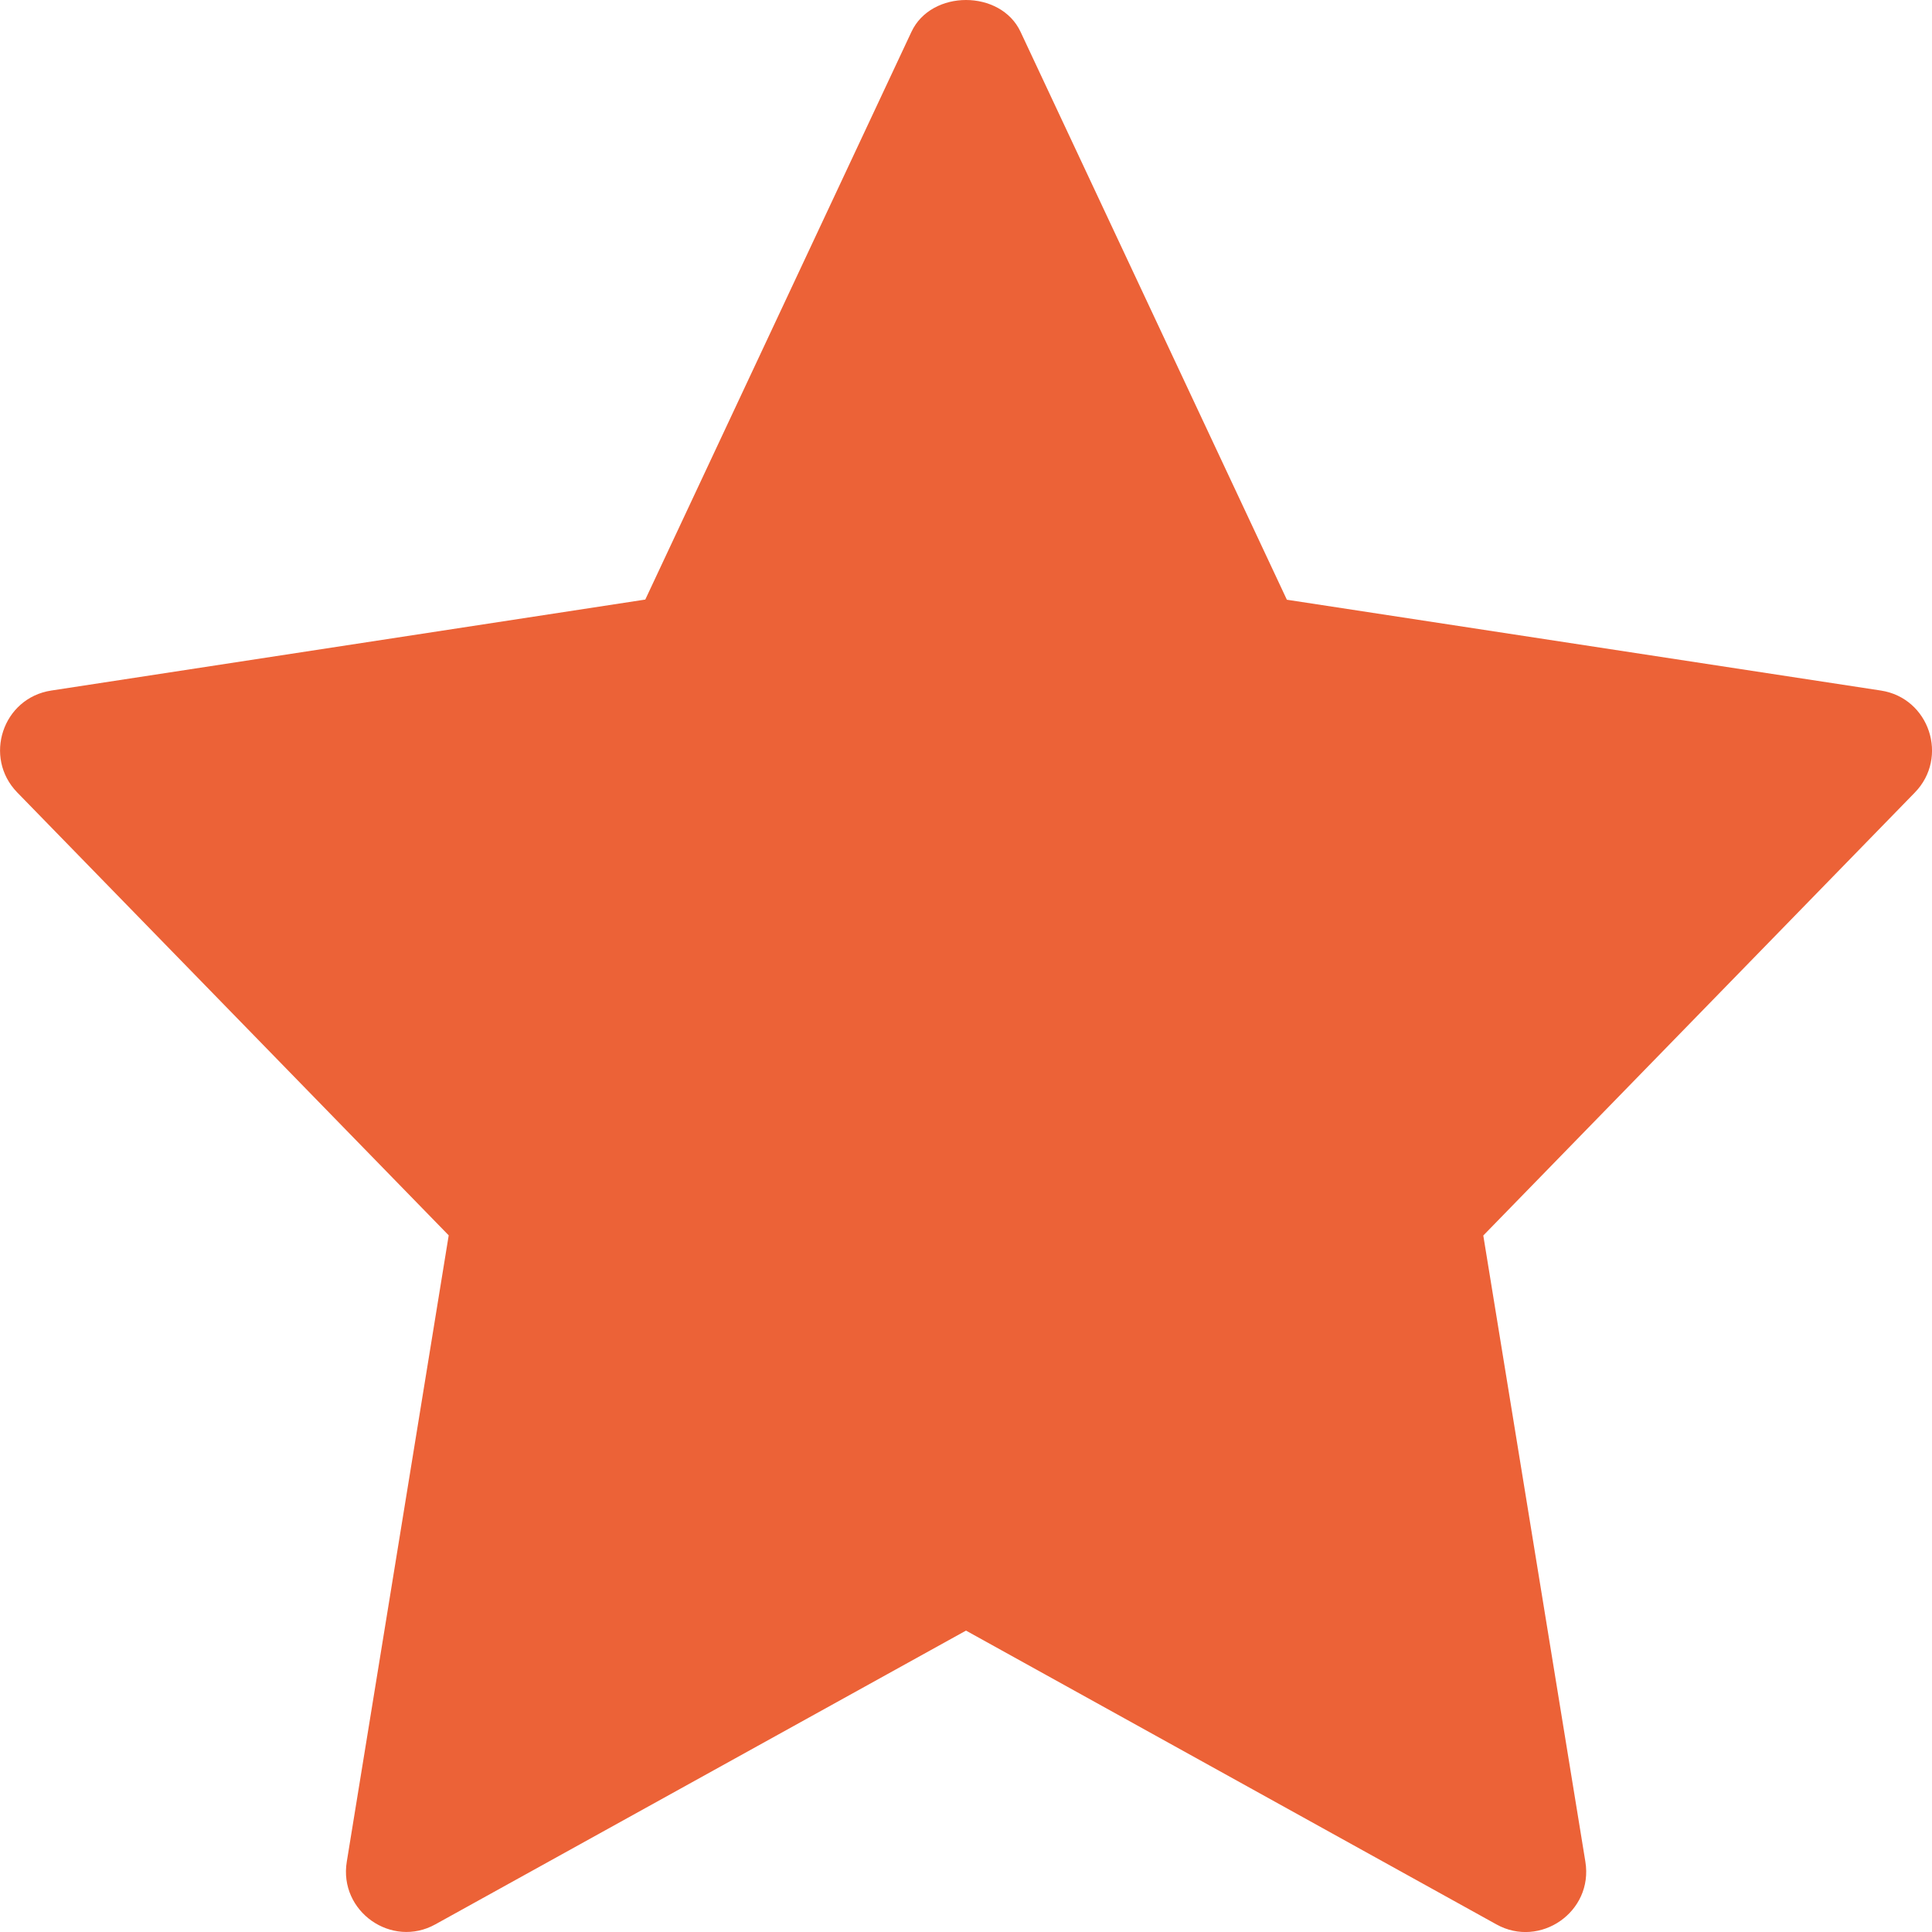      <svg
                        width="12"
                        height="12"
                        viewBox="0 0 12 12"
                        fill="none"
                        xmlns="http://www.w3.org/2000/svg"
                      >
                        <path
                          d="M2.787 7.673L2.154 11.563C2.103 11.872 2.433 12.104 2.705 11.952L6 10.128L9.295 11.953C9.565 12.103 9.898 11.875 9.847 11.563L9.213 7.674L11.893 4.923C12.106 4.705 11.984 4.335 11.682 4.289L7.993 3.725L6.339 0.198C6.216 -0.066 5.784 -0.066 5.661 0.198L4.008 3.724L0.319 4.289C0.016 4.335 -0.105 4.704 0.107 4.922L2.787 7.673Z"
                          fill="#EC6237"
                        />
                      </svg>